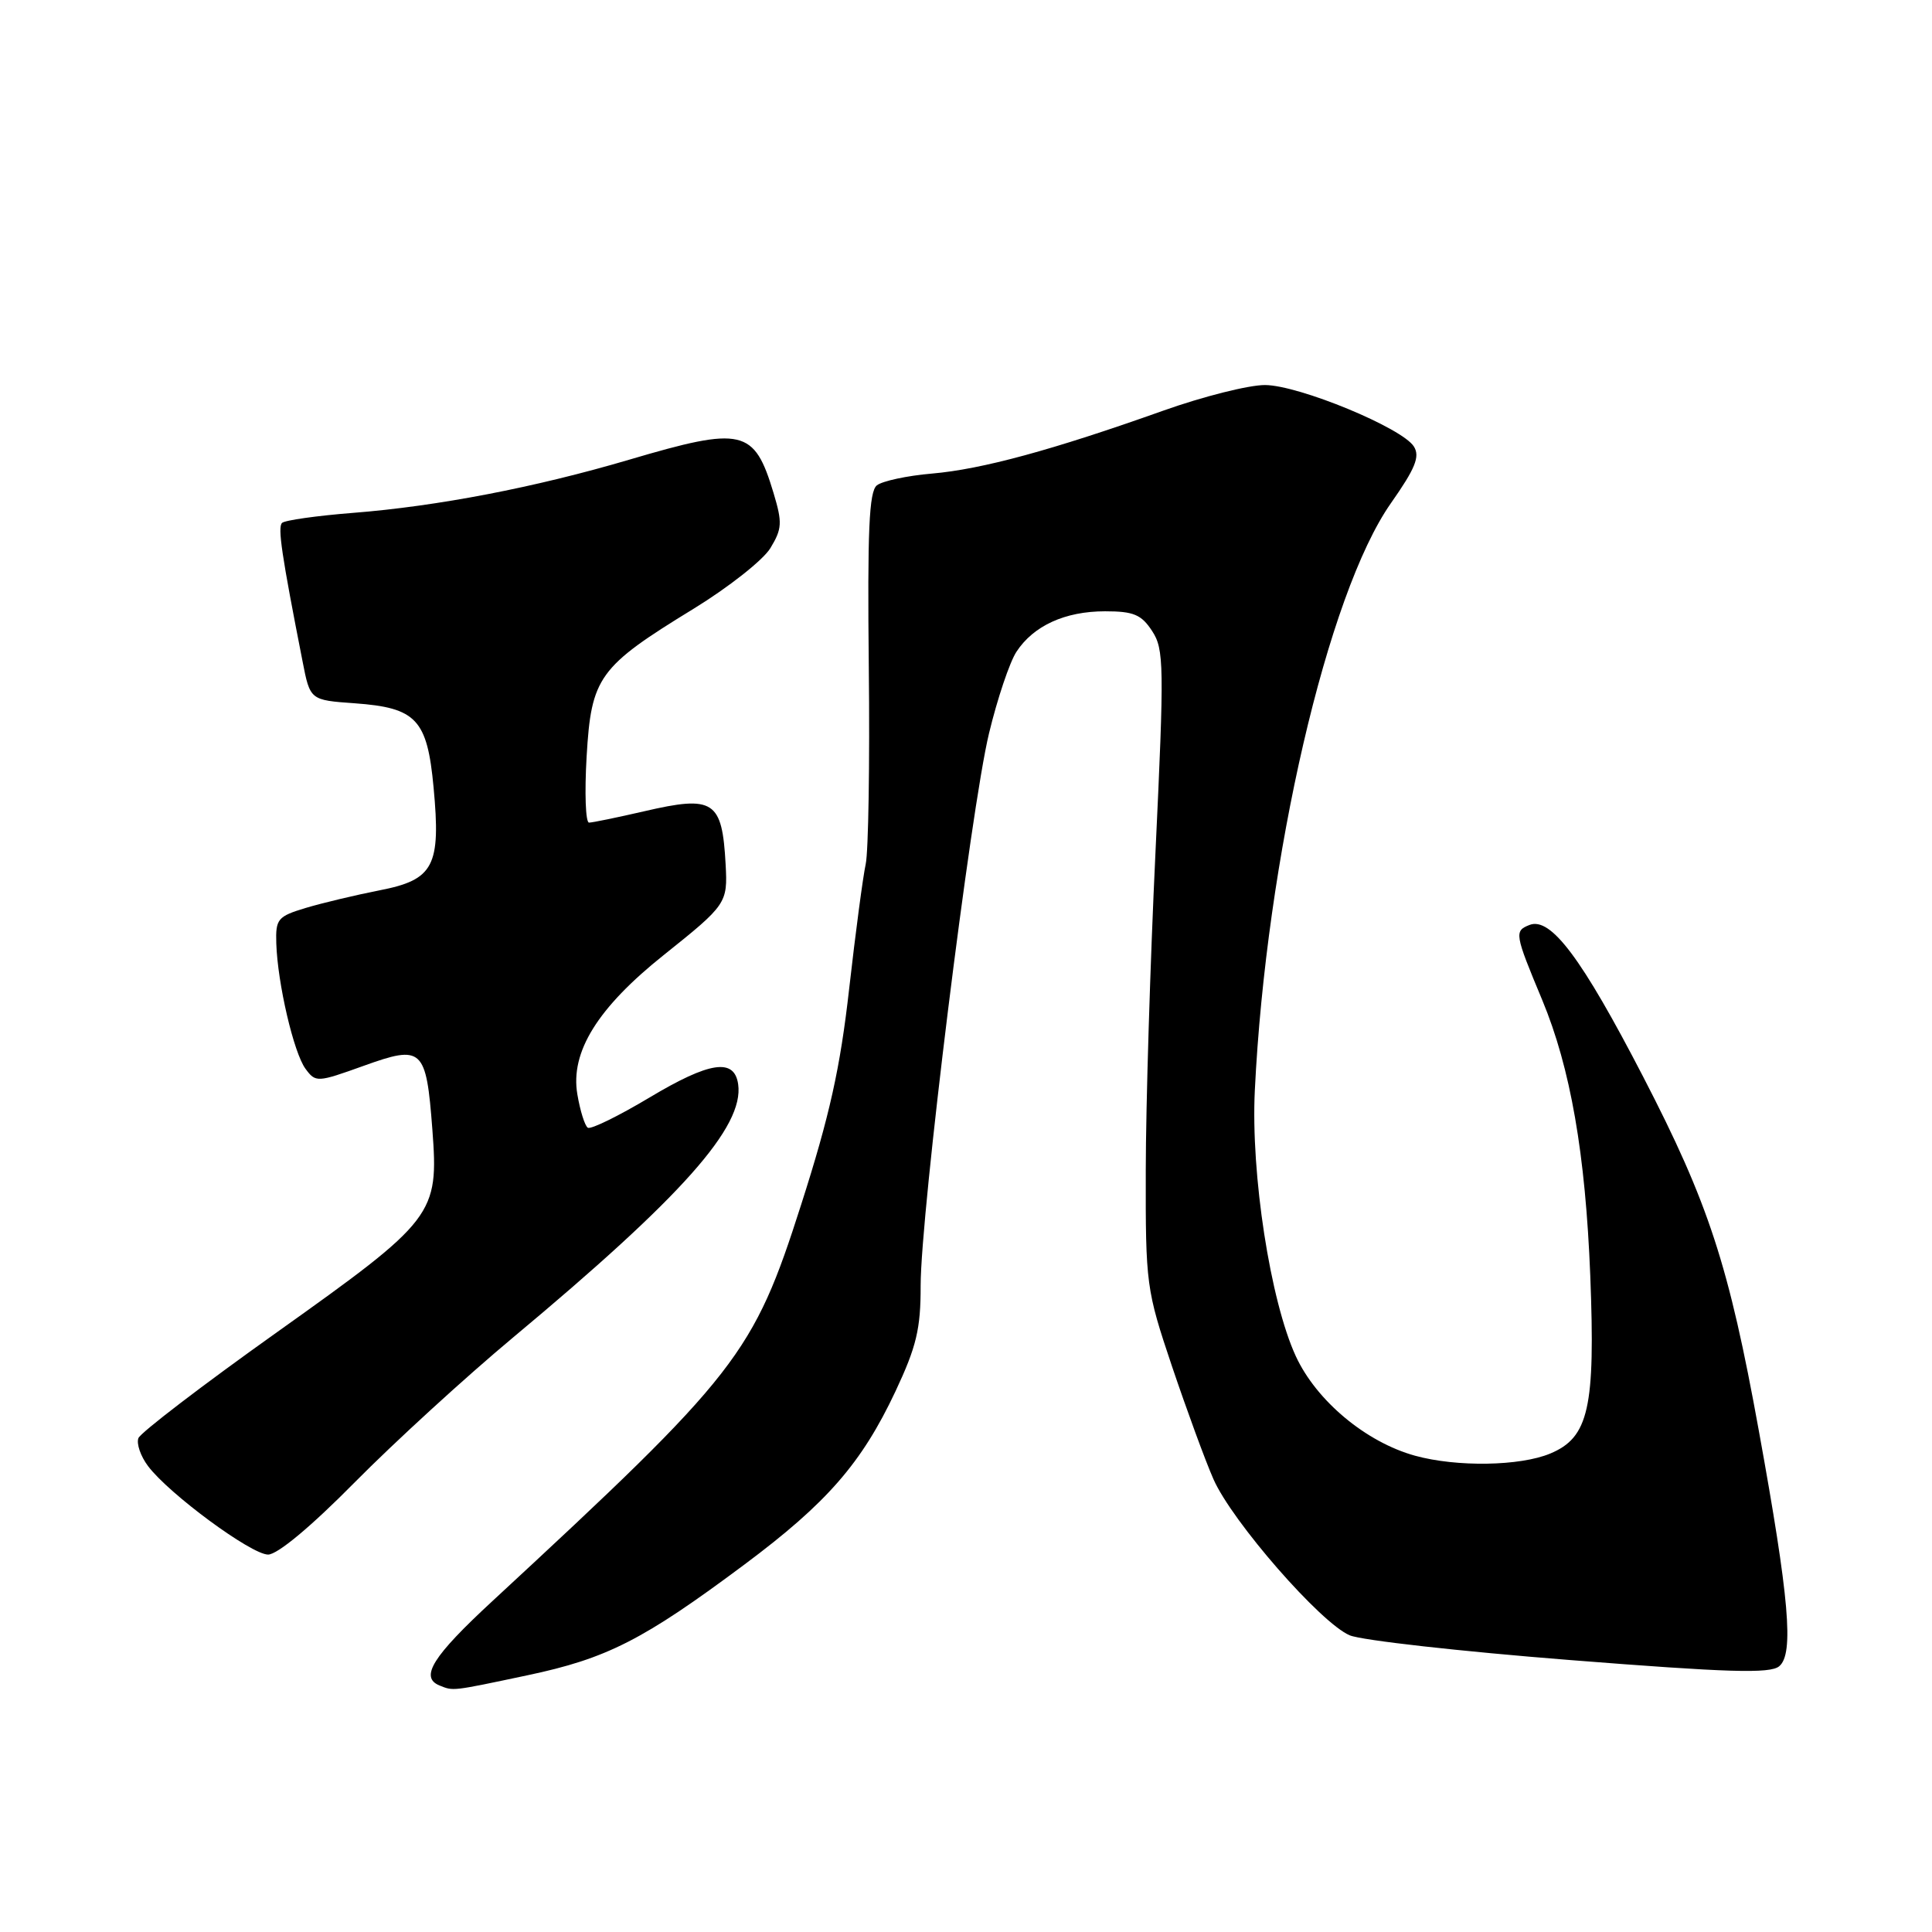 <?xml version="1.0" encoding="UTF-8" standalone="no"?>
<!DOCTYPE svg PUBLIC "-//W3C//DTD SVG 1.1//EN" "http://www.w3.org/Graphics/SVG/1.1/DTD/svg11.dtd" >
<svg xmlns="http://www.w3.org/2000/svg" xmlns:xlink="http://www.w3.org/1999/xlink" version="1.1" viewBox="0 0 256 256">
 <g >
 <path fill="currentColor"
d=" M 69.86 221.99 C 80.43 219.76 85.22 217.32 98.64 207.31 C 109.58 199.15 114.17 193.88 118.65 184.37 C 121.44 178.43 122.00 176.08 121.99 170.37 C 121.99 160.79 128.61 107.27 131.05 97.17 C 132.15 92.59 133.79 87.73 134.68 86.37 C 136.94 82.91 141.12 81.00 146.43 81.00 C 150.20 81.00 151.24 81.43 152.66 83.61 C 154.24 86.02 154.28 88.14 153.11 112.86 C 152.41 127.51 151.83 146.50 151.82 155.06 C 151.79 170.24 151.88 170.88 155.30 181.06 C 157.24 186.80 159.70 193.53 160.79 196.00 C 163.25 201.60 175.02 215.09 178.85 216.69 C 180.42 217.35 193.53 218.82 207.98 219.96 C 229.02 221.62 234.55 221.79 235.75 220.79 C 237.73 219.15 237.09 211.81 233.06 189.61 C 229.08 167.63 226.40 159.44 217.72 142.66 C 209.59 126.95 205.49 121.47 202.67 122.56 C 200.63 123.36 200.69 123.73 204.35 132.50 C 208.10 141.52 210.08 152.88 210.72 169.05 C 211.40 186.54 210.52 190.47 205.42 192.60 C 201.41 194.28 193.03 194.41 187.50 192.89 C 180.99 191.09 174.43 185.61 171.70 179.70 C 168.32 172.36 165.73 155.58 166.27 144.50 C 167.77 113.78 175.91 78.64 184.30 66.68 C 187.53 62.08 188.18 60.50 187.35 59.17 C 185.81 56.70 172.11 51.04 167.62 51.02 C 165.48 51.01 159.40 52.54 154.12 54.42 C 139.42 59.65 130.10 62.18 123.50 62.75 C 120.20 63.03 116.91 63.74 116.19 64.31 C 115.15 65.13 114.93 70.33 115.12 88.43 C 115.26 101.12 115.07 112.85 114.71 114.50 C 114.35 116.15 113.36 123.58 112.52 131.00 C 111.33 141.54 109.94 147.81 106.16 159.61 C 99.81 179.48 97.86 181.98 65.25 212.15 C 57.31 219.49 55.58 222.26 58.25 223.34 C 60.10 224.08 59.78 224.12 69.86 221.99 Z  M 47.02 196.40 C 52.23 191.13 61.67 182.49 68.00 177.21 C 90.41 158.52 98.61 149.29 97.81 143.67 C 97.31 140.17 94.05 140.65 86.06 145.43 C 81.96 147.88 78.29 149.68 77.89 149.43 C 77.50 149.19 76.87 147.19 76.50 144.99 C 75.55 139.39 79.19 133.53 87.97 126.53 C 96.27 119.90 96.43 119.67 96.15 114.55 C 95.69 106.07 94.60 105.35 85.35 107.50 C 81.79 108.32 78.50 109.00 78.05 109.00 C 77.59 109.00 77.45 105.06 77.73 100.25 C 78.35 89.70 79.30 88.38 91.91 80.66 C 96.54 77.82 101.12 74.21 102.08 72.63 C 103.63 70.07 103.68 69.26 102.50 65.33 C 99.94 56.82 98.43 56.47 83.38 60.91 C 70.91 64.59 57.97 67.08 46.76 67.96 C 41.95 68.34 37.73 68.94 37.37 69.29 C 36.78 69.89 37.31 73.49 40.09 87.63 C 41.09 92.77 41.09 92.77 47.01 93.19 C 55.17 93.78 56.61 95.31 57.45 104.32 C 58.43 114.77 57.49 116.57 50.31 117.97 C 47.11 118.60 42.70 119.65 40.50 120.31 C 36.79 121.43 36.51 121.77 36.61 125.01 C 36.78 130.31 38.92 139.50 40.48 141.62 C 41.83 143.45 42.03 143.44 48.18 141.23 C 55.99 138.42 56.47 138.86 57.29 149.66 C 58.14 160.96 57.63 161.62 36.68 176.54 C 26.87 183.52 18.62 189.83 18.34 190.56 C 18.06 191.29 18.63 192.96 19.62 194.27 C 22.41 197.97 33.27 205.97 35.52 205.99 C 36.76 205.99 41.21 202.29 47.02 196.40 Z "/>
</g>
</svg>